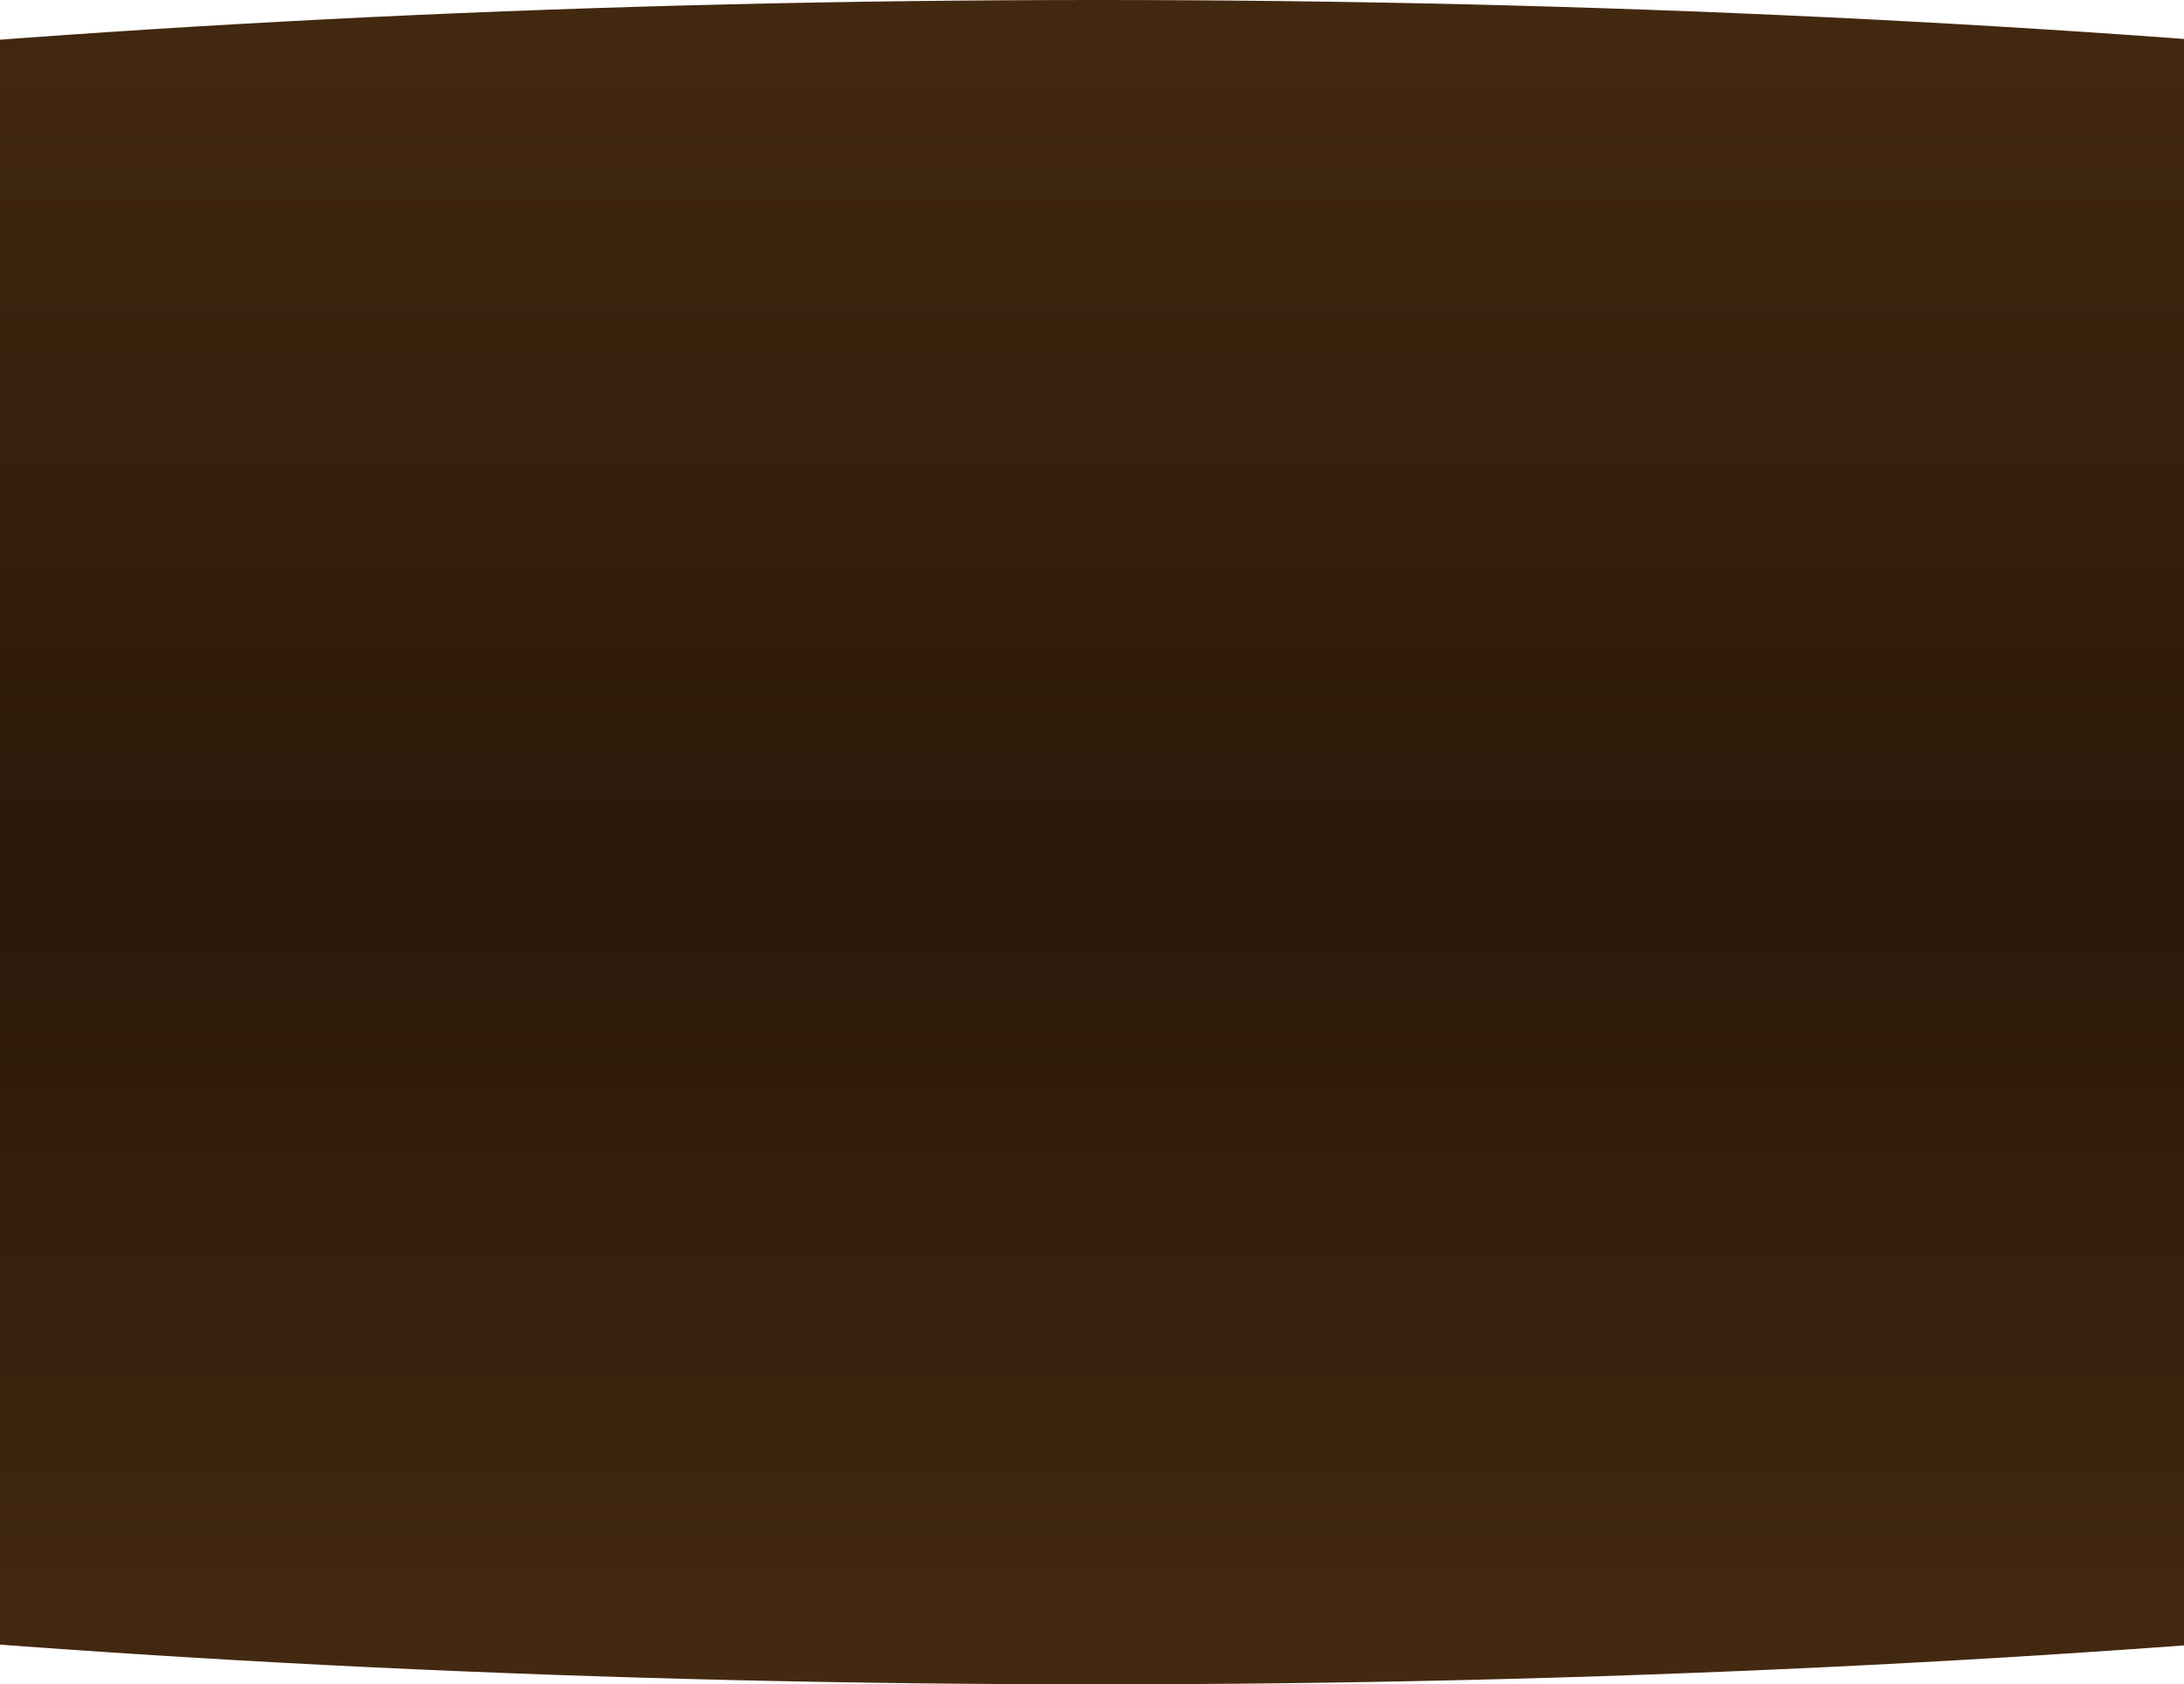 <svg width="1920" height="1481" viewBox="0 0 1920 1481" fill="none" xmlns="http://www.w3.org/2000/svg">
<path d="M4134 740.5C4134 1149.47 2714.97 1481 964.5 1481C-785.967 1481 -2205 1149.47 -2205 740.5C-2205 331.533 -785.967 0 964.5 0C2714.97 0 4134 331.533 4134 740.5Z" fill="url(#paint0_linear_1_59)"/>
<defs>
<linearGradient id="paint0_linear_1_59" x1="964.5" y1="0" x2="964.5" y2="1481" gradientUnits="userSpaceOnUse">
<stop offset="0.003" stop-color="#432810"/>
<stop offset="0.524" stop-color="#2B1809"/>
<stop offset="1" stop-color="#442911"/>
</linearGradient>
</defs>
</svg>
